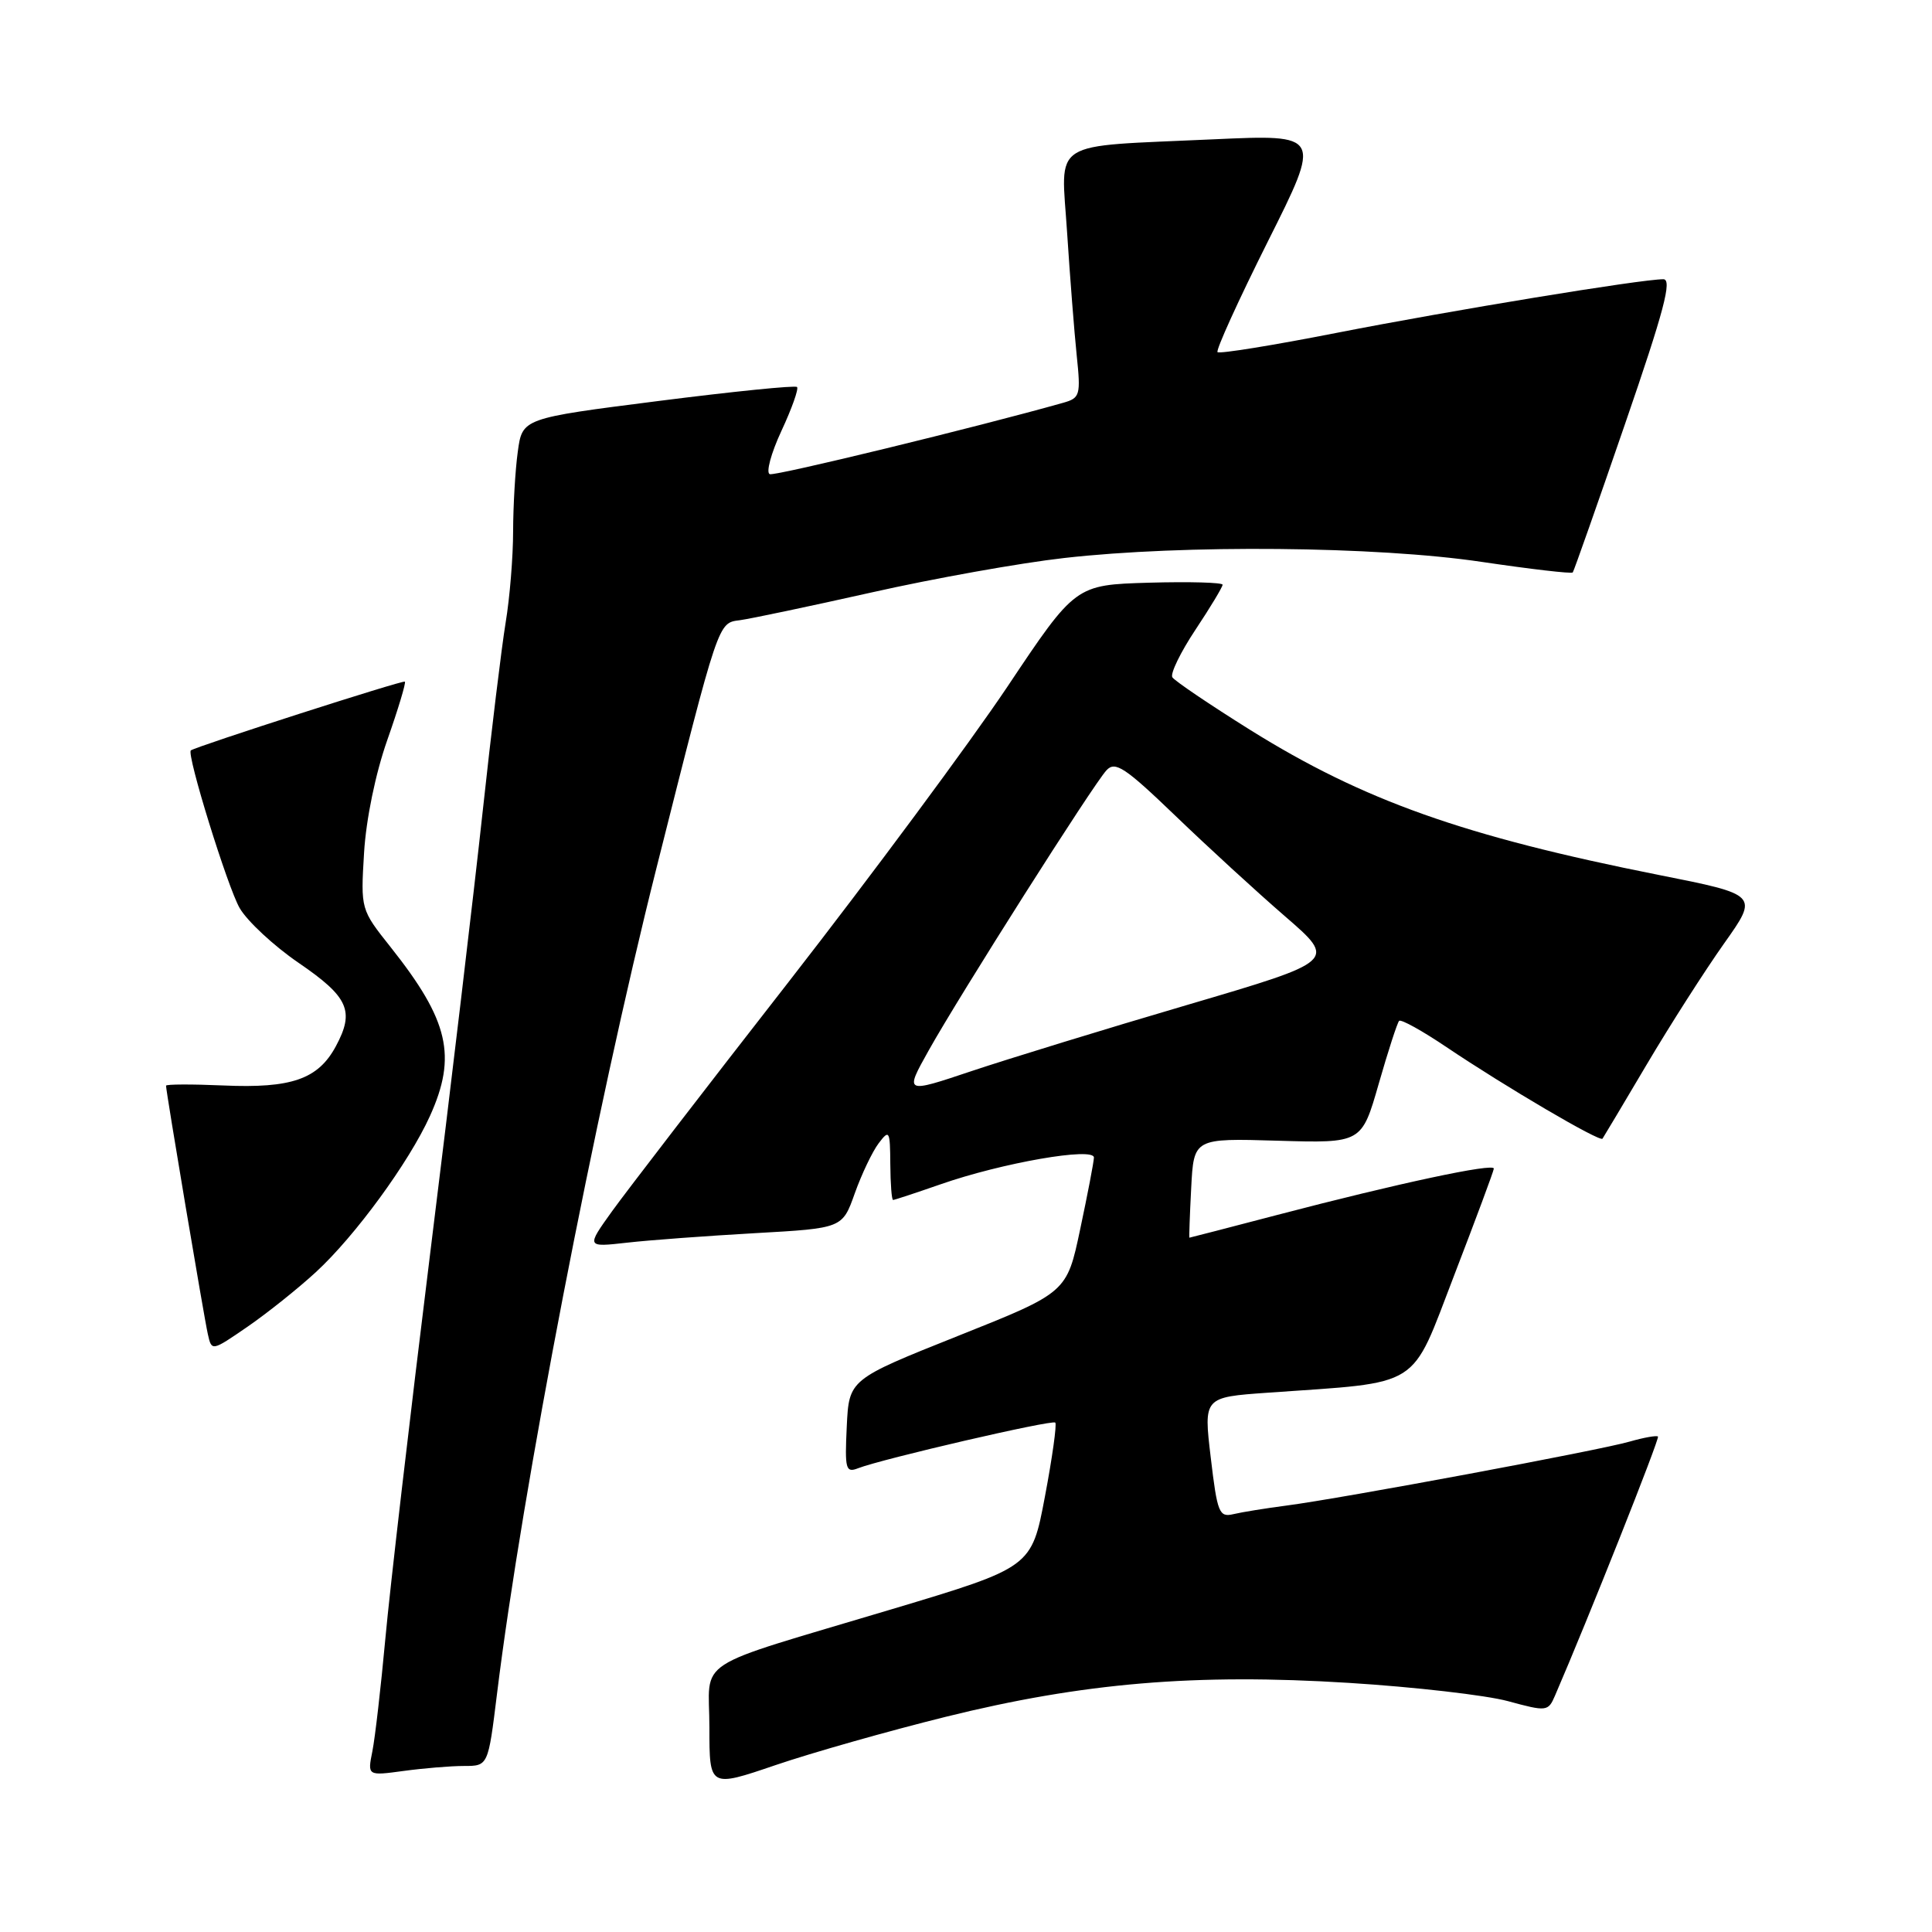 <?xml version="1.0" encoding="UTF-8" standalone="no"?>
<!DOCTYPE svg PUBLIC "-//W3C//DTD SVG 1.1//EN" "http://www.w3.org/Graphics/SVG/1.1/DTD/svg11.dtd" >
<svg xmlns="http://www.w3.org/2000/svg" xmlns:xlink="http://www.w3.org/1999/xlink" version="1.1" viewBox="0 0 256 256">
 <g >
 <path fill="currentColor"
d=" M 125.30 227.49 C 143.53 222.97 158.43 221.72 178.73 222.99 C 187.40 223.53 196.89 224.62 199.81 225.41 C 204.96 226.81 205.14 226.79 206.05 224.67 C 210.42 214.57 219.94 190.61 219.69 190.35 C 219.51 190.18 217.82 190.48 215.93 191.02 C 211.94 192.18 177.85 198.53 170.50 199.49 C 167.75 199.85 164.57 200.36 163.44 200.63 C 161.54 201.08 161.30 200.48 160.43 193.13 C 159.48 185.14 159.48 185.14 167.99 184.54 C 188.63 183.08 186.82 184.21 192.68 169.00 C 195.54 161.57 197.91 155.21 197.94 154.85 C 198.01 154.07 185.27 156.79 169.30 160.97 C 162.93 162.64 157.66 164.00 157.60 164.00 C 157.55 164.00 157.65 161.04 157.84 157.41 C 158.18 150.82 158.18 150.82 169.30 151.15 C 180.43 151.48 180.43 151.48 182.69 143.60 C 183.93 139.27 185.15 135.52 185.39 135.27 C 185.64 135.02 188.47 136.59 191.67 138.75 C 199.49 144.01 212.00 151.36 212.34 150.88 C 212.49 150.67 215.14 146.22 218.23 141.00 C 221.32 135.78 225.92 128.59 228.44 125.03 C 233.03 118.56 233.03 118.56 219.77 115.93 C 193.97 110.80 180.67 106.08 165.69 96.74 C 160.30 93.37 155.64 90.22 155.34 89.74 C 155.05 89.26 156.42 86.43 158.40 83.45 C 160.38 80.47 162.00 77.78 162.00 77.48 C 162.00 77.18 157.61 77.06 152.25 77.21 C 142.50 77.50 142.50 77.50 133.48 91.00 C 128.51 98.42 115.46 116.03 104.48 130.13 C 93.49 144.22 82.97 157.90 81.09 160.51 C 77.68 165.27 77.68 165.27 83.09 164.66 C 86.07 164.32 93.70 163.76 100.06 163.40 C 111.62 162.75 111.62 162.75 113.26 158.13 C 114.17 155.58 115.59 152.60 116.42 151.50 C 117.84 149.62 117.94 149.79 117.97 154.25 C 117.99 156.86 118.15 159.00 118.34 159.00 C 118.53 159.00 121.34 158.07 124.59 156.94 C 132.75 154.08 145.01 151.95 144.95 153.39 C 144.93 154.00 144.11 158.27 143.13 162.88 C 141.36 171.27 141.36 171.27 126.93 177.02 C 112.50 182.78 112.50 182.78 112.20 189.02 C 111.93 194.68 112.06 195.19 113.70 194.55 C 116.89 193.31 139.42 188.09 139.83 188.50 C 140.05 188.72 139.44 193.12 138.46 198.29 C 136.69 207.68 136.69 207.68 118.10 213.25 C 91.22 221.31 94.00 219.50 94.00 228.91 C 94.00 236.87 94.00 236.87 102.75 233.89 C 107.56 232.25 117.71 229.37 125.30 227.49 Z  M 61.48 234.00 C 64.68 234.00 64.68 234.00 65.85 224.49 C 69.17 197.46 78.88 147.19 86.99 115.00 C 95.30 82.02 95.12 82.56 98.04 82.18 C 99.39 82.00 107.25 80.35 115.50 78.50 C 123.75 76.64 135.22 74.59 141.00 73.94 C 156.82 72.14 182.42 72.38 196.31 74.45 C 202.81 75.41 208.25 76.05 208.40 75.85 C 208.55 75.66 211.66 66.84 215.30 56.25 C 220.50 41.17 221.60 37.00 220.40 37.00 C 217.45 37.00 192.36 41.12 177.14 44.10 C 168.69 45.76 161.58 46.91 161.33 46.66 C 161.08 46.42 164.08 39.82 167.99 32.01 C 175.11 17.81 175.11 17.81 160.80 18.46 C 138.75 19.48 140.60 18.29 141.40 30.86 C 141.78 36.71 142.35 44.02 142.67 47.10 C 143.22 52.37 143.11 52.74 140.88 53.37 C 129.49 56.59 102.77 63.09 102.00 62.83 C 101.47 62.65 102.16 60.07 103.54 57.10 C 104.92 54.14 105.85 51.52 105.61 51.28 C 105.38 51.04 97.09 51.88 87.20 53.14 C 69.21 55.43 69.21 55.43 68.61 59.85 C 68.27 62.29 68.00 67.03 67.99 70.39 C 67.99 73.75 67.55 79.20 67.00 82.50 C 66.46 85.80 65.09 97.05 63.96 107.50 C 62.83 117.95 59.71 144.28 57.01 166.00 C 54.32 187.72 51.64 210.74 51.06 217.15 C 50.47 223.55 49.70 230.26 49.34 232.06 C 48.69 235.31 48.69 235.31 53.48 234.66 C 56.12 234.30 59.72 234.00 61.48 234.00 Z  M 41.87 168.55 C 47.06 163.77 54.18 154.03 56.96 147.90 C 60.57 139.94 59.48 135.23 51.76 125.50 C 47.79 120.50 47.79 120.50 48.24 113.00 C 48.51 108.54 49.76 102.48 51.32 98.05 C 52.76 93.96 53.81 90.47 53.65 90.32 C 53.42 90.08 26.03 98.89 25.29 99.43 C 24.68 99.88 30.17 117.61 31.76 120.33 C 32.77 122.07 36.28 125.33 39.55 127.57 C 46.19 132.11 47.02 133.96 44.50 138.64 C 42.15 143.00 38.63 144.23 29.59 143.83 C 25.41 143.65 22.00 143.66 22.00 143.86 C 22.00 144.64 27.05 174.63 27.54 176.78 C 28.05 179.06 28.05 179.06 32.78 175.81 C 35.37 174.03 39.47 170.76 41.87 168.55 Z  M 123.05 139.20 C 127.15 131.86 144.86 103.94 146.62 102.06 C 147.77 100.82 149.06 101.67 155.73 108.08 C 160.00 112.19 166.56 118.21 170.30 121.44 C 177.10 127.33 177.10 127.33 157.34 133.15 C 146.48 136.34 133.60 140.30 128.72 141.93 C 119.86 144.90 119.86 144.90 123.05 139.20 Z "/>
</g>
</svg>